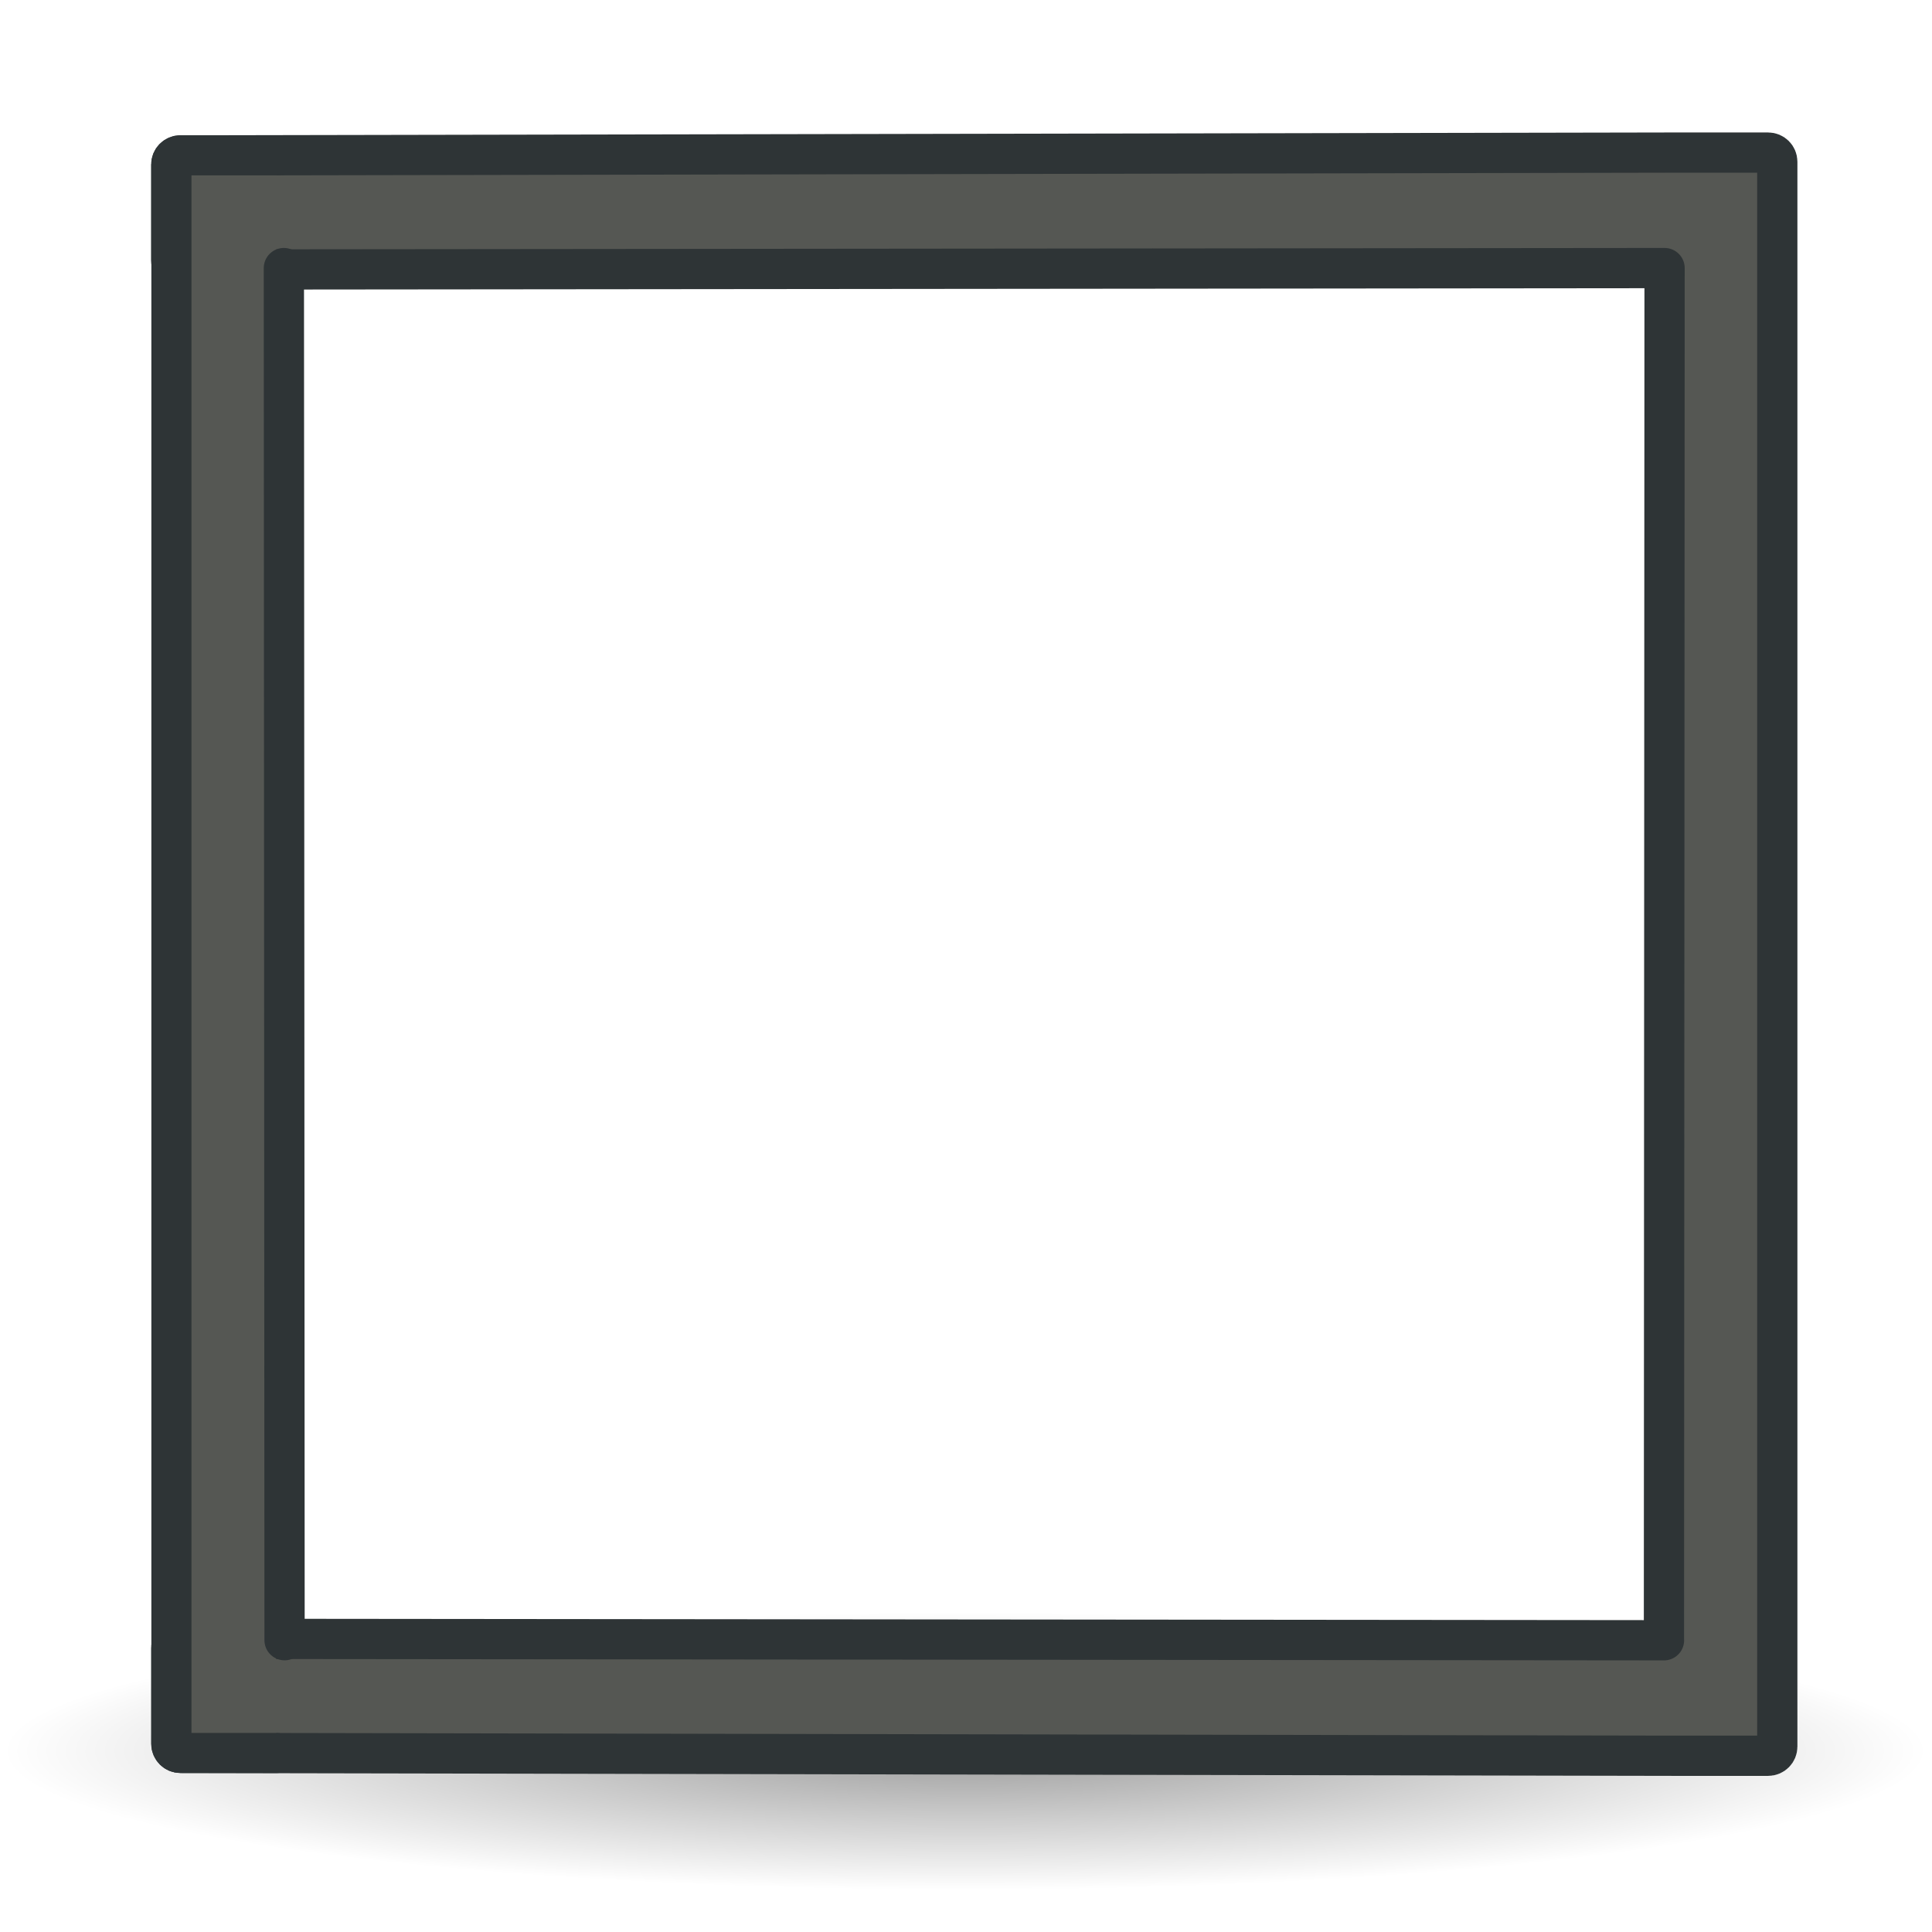 <?xml version="1.0" encoding="UTF-8" standalone="no"?>
<!-- Created with Inkscape (http://www.inkscape.org/) -->

<svg
   xmlns:dc="http://purl.org/dc/elements/1.1/"
   xmlns:cc="http://creativecommons.org/ns#"
   xmlns:rdf="http://www.w3.org/1999/02/22-rdf-syntax-ns#"
   xmlns:svg="http://www.w3.org/2000/svg"
   xmlns="http://www.w3.org/2000/svg"
   xmlns:xlink="http://www.w3.org/1999/xlink"
   xmlns:sodipodi="http://sodipodi.sourceforge.net/DTD/sodipodi-0.dtd"
   xmlns:inkscape="http://www.inkscape.org/namespaces/inkscape"
   width="48"
   height="48"
   id="svg1377"
   sodipodi:version="0.32"
   inkscape:version="0.47 r22583"
   sodipodi:docname="custom-chart-]-shape.svg"
   version="1.0"
   inkscape:export-filename="/home/jimmac/src/cvs/gnome/gnome-icon-theme/32x32/status/dialog-error.png"
   inkscape:export-xdpi="90"
   inkscape:export-ydpi="90"
   inkscape:output_extension="org.inkscape.output.svg.inkscape">
  <defs
     id="defs1379">
    <linearGradient
       inkscape:collect="always"
       id="linearGradient4276">
      <stop
         style="stop-color:#789ac5;stop-opacity:1;"
         offset="0"
         id="stop4278" />
      <stop
         style="stop-color:#789ac5;stop-opacity:0;"
         offset="1"
         id="stop4280" />
    </linearGradient>
    <inkscape:perspective
       sodipodi:type="inkscape:persp3d"
       inkscape:vp_x="0 : 24 : 1"
       inkscape:vp_y="0 : 1000 : 0"
       inkscape:vp_z="48 : 24 : 1"
       inkscape:persp3d-origin="24 : 16 : 1"
       id="perspective29" />
    <linearGradient
       inkscape:collect="always"
       id="linearGradient4510">
      <stop
         style="stop-color:white;stop-opacity:1;"
         offset="0"
         id="stop4512" />
      <stop
         style="stop-color:white;stop-opacity:0;"
         offset="1"
         id="stop4514" />
    </linearGradient>
    <linearGradient
       inkscape:collect="always"
       id="linearGradient4465">
      <stop
         style="stop-color:white;stop-opacity:1;"
         offset="0"
         id="stop4467" />
      <stop
         style="stop-color:white;stop-opacity:0;"
         offset="1"
         id="stop4469" />
    </linearGradient>
    <linearGradient
       id="linearGradient4447">
      <stop
         style="stop-color:#c00;stop-opacity:1;"
         offset="0"
         id="stop4449" />
      <stop
         style="stop-color:#ad0000;stop-opacity:1;"
         offset="1"
         id="stop4451" />
    </linearGradient>
    <linearGradient
       inkscape:collect="always"
       xlink:href="#linearGradient4447"
       id="linearGradient4453"
       x1="16.573"
       y1="12.237"
       x2="17.905"
       y2="41.063"
       gradientUnits="userSpaceOnUse" />
    <linearGradient
       inkscape:collect="always"
       xlink:href="#linearGradient4465"
       id="linearGradient4471"
       x1="17.499"
       y1="14.068"
       x2="15.688"
       y2="36.616"
       gradientUnits="userSpaceOnUse" />
    <radialGradient
       inkscape:collect="always"
       xlink:href="#linearGradient4510"
       id="radialGradient4516"
       cx="15.688"
       cy="10.565"
       fx="15.688"
       fy="10.565"
       r="14.562"
       gradientTransform="matrix(3.391,0,0,4.315,-32.152,-24.089)"
       gradientUnits="userSpaceOnUse" />
    <inkscape:perspective
       id="perspective2927"
       inkscape:persp3d-origin="0.5 : 0.33333333 : 1"
       inkscape:vp_z="1 : 0.5 : 1"
       inkscape:vp_y="0 : 1000 : 0"
       inkscape:vp_x="0 : 0.5 : 1"
       sodipodi:type="inkscape:persp3d" />
    <linearGradient
       inkscape:collect="always"
       xlink:href="#linearGradient6699"
       id="linearGradient6738"
       gradientUnits="userSpaceOnUse"
       x1="-22.976"
       y1="18.516"
       x2="-14.36"
       y2="33.016" />
    <linearGradient
       id="linearGradient6699">
      <stop
         style="stop-color:#ff7171;stop-opacity:1;"
         offset="0"
         id="stop6701" />
      <stop
         style="stop-color:#cc0000;stop-opacity:1;"
         offset="1"
         id="stop6703" />
    </linearGradient>
    <linearGradient
       inkscape:collect="always"
       xlink:href="#linearGradient6711"
       id="linearGradient6740"
       gradientUnits="userSpaceOnUse"
       x1="-16.387"
       y1="24.454"
       x2="-9.735"
       y2="28.196" />
    <linearGradient
       id="linearGradient6711">
      <stop
         style="stop-color:#5b8ccb;stop-opacity:1;"
         offset="0"
         id="stop6713" />
      <stop
         style="stop-color:#3465a4;stop-opacity:1;"
         offset="1"
         id="stop6715" />
    </linearGradient>
    <linearGradient
       inkscape:collect="always"
       xlink:href="#linearGradient6719"
       id="linearGradient6742"
       gradientUnits="userSpaceOnUse"
       x1="-17.863"
       y1="30.828"
       x2="-20.822"
       y2="25.015" />
    <linearGradient
       id="linearGradient6719">
      <stop
         style="stop-color:#73d216;stop-opacity:1;"
         offset="0"
         id="stop6721" />
      <stop
         style="stop-color:#d5f7b3;stop-opacity:1;"
         offset="1"
         id="stop6723" />
    </linearGradient>
    <linearGradient
       inkscape:collect="always"
       xlink:href="#linearGradient6687"
       id="linearGradient6744"
       gradientUnits="userSpaceOnUse"
       x1="-20.75"
       y1="29"
       x2="-19.5"
       y2="18.75" />
    <linearGradient
       inkscape:collect="always"
       id="linearGradient6687">
      <stop
         style="stop-color:#ffffff;stop-opacity:1;"
         offset="0"
         id="stop6689" />
      <stop
         style="stop-color:#ffffff;stop-opacity:0;"
         offset="1"
         id="stop6691" />
    </linearGradient>
    <linearGradient
       inkscape:collect="always"
       xlink:href="#linearGradient6687"
       id="linearGradient6746"
       gradientUnits="userSpaceOnUse"
       x1="-20.75"
       y1="29"
       x2="-19.5"
       y2="18.75" />
    <linearGradient
       y2="18.75"
       x2="-19.5"
       y1="29"
       x1="-20.75"
       gradientUnits="userSpaceOnUse"
       id="linearGradient2964"
       xlink:href="#linearGradient6687"
       inkscape:collect="always" />
    <linearGradient
       inkscape:collect="always"
       xlink:href="#linearGradient6719"
       id="linearGradient3679"
       gradientUnits="userSpaceOnUse"
       x1="-17.863"
       y1="30.828"
       x2="-20.822"
       y2="25.015"
       gradientTransform="matrix(1.067,0,0,1.384,63.87,-5.511)" />
    <linearGradient
       inkscape:collect="always"
       xlink:href="#linearGradient6711"
       id="linearGradient3683"
       gradientUnits="userSpaceOnUse"
       x1="-16.387"
       y1="24.454"
       x2="-9.735"
       y2="28.196"
       gradientTransform="matrix(1.067,0,0,1.384,63.87,-5.511)" />
    <linearGradient
       inkscape:collect="always"
       xlink:href="#linearGradient6699"
       id="linearGradient3687"
       gradientUnits="userSpaceOnUse"
       x1="-22.976"
       y1="18.516"
       x2="-14.36"
       y2="33.016"
       gradientTransform="matrix(1.067,0,0,1.384,63.87,-5.511)" />
    <inkscape:perspective
       id="perspective2892"
       inkscape:persp3d-origin="0.5 : 0.33333333 : 1"
       inkscape:vp_z="1 : 0.5 : 1"
       inkscape:vp_y="0 : 1000 : 0"
       inkscape:vp_x="0 : 0.5 : 1"
       sodipodi:type="inkscape:persp3d" />
    <inkscape:perspective
       id="perspective2918"
       inkscape:persp3d-origin="0.5 : 0.33333333 : 1"
       inkscape:vp_z="1 : 0.5 : 1"
       inkscape:vp_y="0 : 1000 : 0"
       inkscape:vp_x="0 : 0.5 : 1"
       sodipodi:type="inkscape:persp3d" />
    <inkscape:perspective
       id="perspective3729"
       inkscape:persp3d-origin="0.5 : 0.33333333 : 1"
       inkscape:vp_z="1 : 0.5 : 1"
       inkscape:vp_y="0 : 1000 : 0"
       inkscape:vp_x="0 : 0.5 : 1"
       sodipodi:type="inkscape:persp3d" />
    <linearGradient
       id="linearGradient6699-7">
      <stop
         style="stop-color:#ff7171;stop-opacity:1;"
         offset="0"
         id="stop6701-2" />
      <stop
         style="stop-color:#cc0000;stop-opacity:1;"
         offset="1"
         id="stop6703-3" />
    </linearGradient>
    <inkscape:perspective
       id="perspective3729-5"
       inkscape:persp3d-origin="0.5 : 0.33333333 : 1"
       inkscape:vp_z="1 : 0.5 : 1"
       inkscape:vp_y="0 : 1000 : 0"
       inkscape:vp_x="0 : 0.5 : 1"
       sodipodi:type="inkscape:persp3d" />
    <linearGradient
       id="linearGradient6699-76">
      <stop
         style="stop-color:#ff7171;stop-opacity:1;"
         offset="0"
         id="stop6701-8" />
      <stop
         style="stop-color:#cc0000;stop-opacity:1;"
         offset="1"
         id="stop6703-1" />
    </linearGradient>
    <inkscape:perspective
       id="perspective3729-4"
       inkscape:persp3d-origin="0.5 : 0.33333333 : 1"
       inkscape:vp_z="1 : 0.5 : 1"
       inkscape:vp_y="0 : 1000 : 0"
       inkscape:vp_x="0 : 0.5 : 1"
       sodipodi:type="inkscape:persp3d" />
    <linearGradient
       id="linearGradient6699-3">
      <stop
         style="stop-color:#ff7171;stop-opacity:1;"
         offset="0"
         id="stop6701-5" />
      <stop
         style="stop-color:#cc0000;stop-opacity:1;"
         offset="1"
         id="stop6703-8" />
    </linearGradient>
    <inkscape:perspective
       id="perspective3822"
       inkscape:persp3d-origin="0.5 : 0.33333333 : 1"
       inkscape:vp_z="1 : 0.5 : 1"
       inkscape:vp_y="0 : 1000 : 0"
       inkscape:vp_x="0 : 0.5 : 1"
       sodipodi:type="inkscape:persp3d" />
    <radialGradient
       inkscape:collect="always"
       xlink:href="#linearGradient4493-9"
       id="radialGradient4499-7"
       cx="16"
       cy="27.875"
       fx="16"
       fy="27.875"
       r="12.125"
       gradientTransform="matrix(1,0,0,0.289,0,19.829)"
       gradientUnits="userSpaceOnUse" />
    <linearGradient
       inkscape:collect="always"
       id="linearGradient4493-9">
      <stop
         style="stop-color:black;stop-opacity:1;"
         offset="0"
         id="stop4495-1" />
      <stop
         style="stop-color:black;stop-opacity:0;"
         offset="1"
         id="stop4497-9" />
    </linearGradient>
    <inkscape:perspective
       id="perspective3860"
       inkscape:persp3d-origin="0.5 : 0.33333333 : 1"
       inkscape:vp_z="1 : 0.5 : 1"
       inkscape:vp_y="0 : 1000 : 0"
       inkscape:vp_x="0 : 0.5 : 1"
       sodipodi:type="inkscape:persp3d" />
    <radialGradient
       r="12.125"
       fy="27.875"
       fx="16"
       cy="27.875"
       cx="16"
       gradientTransform="matrix(1,0,0,0.289,0,19.829)"
       gradientUnits="userSpaceOnUse"
       id="radialGradient3831-2"
       xlink:href="#linearGradient4493-9-7"
       inkscape:collect="always" />
    <linearGradient
       inkscape:collect="always"
       id="linearGradient4493-9-7">
      <stop
         style="stop-color:black;stop-opacity:1;"
         offset="0"
         id="stop4495-1-4" />
      <stop
         style="stop-color:black;stop-opacity:0;"
         offset="1"
         id="stop4497-9-1" />
    </linearGradient>
    <inkscape:perspective
       id="perspective3898"
       inkscape:persp3d-origin="0.5 : 0.33333333 : 1"
       inkscape:vp_z="1 : 0.5 : 1"
       inkscape:vp_y="0 : 1000 : 0"
       inkscape:vp_x="0 : 0.5 : 1"
       sodipodi:type="inkscape:persp3d" />
    <radialGradient
       r="12.125"
       fy="27.875"
       fx="16"
       cy="27.875"
       cx="16"
       gradientTransform="matrix(1,0,0,0.289,0,19.829)"
       gradientUnits="userSpaceOnUse"
       id="radialGradient3869-0"
       xlink:href="#linearGradient4493-9-7-6"
       inkscape:collect="always" />
    <linearGradient
       inkscape:collect="always"
       id="linearGradient4493-9-7-6">
      <stop
         style="stop-color:black;stop-opacity:1;"
         offset="0"
         id="stop4495-1-4-4" />
      <stop
         style="stop-color:black;stop-opacity:0;"
         offset="1"
         id="stop4497-9-1-4" />
    </linearGradient>
    <inkscape:perspective
       id="perspective3936"
       inkscape:persp3d-origin="0.5 : 0.33333333 : 1"
       inkscape:vp_z="1 : 0.5 : 1"
       inkscape:vp_y="0 : 1000 : 0"
       inkscape:vp_x="0 : 0.5 : 1"
       sodipodi:type="inkscape:persp3d" />
    <linearGradient
       id="linearGradient6711-0">
      <stop
         style="stop-color:#5b8ccb;stop-opacity:1;"
         offset="0"
         id="stop6713-9" />
      <stop
         style="stop-color:#3465a4;stop-opacity:1;"
         offset="1"
         id="stop6715-3" />
    </linearGradient>
    <linearGradient
       inkscape:collect="always"
       xlink:href="#linearGradient6719-5"
       id="linearGradient3812"
       gradientUnits="userSpaceOnUse"
       gradientTransform="matrix(0.646,0,0,0.692,79.958,11.863)"
       x1="-31.181"
       y1="28.581"
       x2="-22.193"
       y2="28.581" />
    <linearGradient
       id="linearGradient6719-5">
      <stop
         style="stop-color:#73d216;stop-opacity:1;"
         offset="0"
         id="stop6721-4" />
      <stop
         style="stop-color:#d5f7b3;stop-opacity:1;"
         offset="1"
         id="stop6723-3" />
    </linearGradient>
    <linearGradient
       id="linearGradient6699-6">
      <stop
         style="stop-color:#ff7171;stop-opacity:1;"
         offset="0"
         id="stop6701-4" />
      <stop
         style="stop-color:#cc0000;stop-opacity:1;"
         offset="1"
         id="stop6703-31" />
    </linearGradient>
    <radialGradient
       r="12.125"
       fy="27.875"
       fx="16"
       cy="27.875"
       cx="16"
       gradientTransform="matrix(1,0,0,0.289,0,19.829)"
       gradientUnits="userSpaceOnUse"
       id="radialGradient3831"
       xlink:href="#linearGradient4493-91"
       inkscape:collect="always" />
    <linearGradient
       inkscape:collect="always"
       id="linearGradient4493-91">
      <stop
         style="stop-color:black;stop-opacity:1;"
         offset="0"
         id="stop4495-0" />
      <stop
         style="stop-color:black;stop-opacity:0;"
         offset="1"
         id="stop4497-94" />
    </linearGradient>
    <radialGradient
       r="12.125"
       fy="27.875"
       fx="16"
       cy="27.875"
       cx="16"
       gradientTransform="matrix(1,0,0,0.289,0,19.829)"
       gradientUnits="userSpaceOnUse"
       id="radialGradient3907"
       xlink:href="#linearGradient4493-91"
       inkscape:collect="always" />
    <inkscape:perspective
       id="perspective4207"
       inkscape:persp3d-origin="0.5 : 0.33333333 : 1"
       inkscape:vp_z="1 : 0.5 : 1"
       inkscape:vp_y="0 : 1000 : 0"
       inkscape:vp_x="0 : 0.5 : 1"
       sodipodi:type="inkscape:persp3d" />
    <linearGradient
       inkscape:collect="always"
       xlink:href="#linearGradient5113"
       id="linearGradient5315"
       x1="-0.978"
       y1="15.633"
       x2="39.162"
       y2="35.856"
       gradientUnits="userSpaceOnUse"
       gradientTransform="matrix(0,0.641,0.638,0,-33.792,14.846)" />
    <linearGradient
       inkscape:collect="always"
       id="linearGradient5113">
      <stop
         style="stop-color:white;stop-opacity:1;"
         offset="0"
         id="stop5115" />
      <stop
         style="stop-color:white;stop-opacity:0;"
         offset="1"
         id="stop5117" />
    </linearGradient>
    <radialGradient
       inkscape:collect="always"
       xlink:href="#linearGradient5105"
       id="radialGradient4354"
       gradientUnits="userSpaceOnUse"
       gradientTransform="matrix(1,0,0,0.283,0,13.646)"
       cx="11.25"
       cy="19.031"
       fx="11.25"
       fy="19.031"
       r="8.062" />
    <linearGradient
       inkscape:collect="always"
       id="linearGradient5105">
      <stop
         style="stop-color:black;stop-opacity:1;"
         offset="0"
         id="stop5107" />
      <stop
         style="stop-color:black;stop-opacity:0;"
         offset="1"
         id="stop5109" />
    </linearGradient>
    <radialGradient
       r="8.062"
       fy="19.031"
       fx="11.25"
       cy="19.031"
       cx="11.25"
       gradientTransform="matrix(1,0,0,0.283,0,13.646)"
       gradientUnits="userSpaceOnUse"
       id="radialGradient4223"
       xlink:href="#linearGradient5105"
       inkscape:collect="always" />
    <linearGradient
       inkscape:collect="always"
       xlink:href="#linearGradient6711"
       id="linearGradient4264"
       x1="46.548"
       y1="26.356"
       x2="56.89"
       y2="26.356"
       gradientUnits="userSpaceOnUse" />
    <linearGradient
       inkscape:collect="always"
       xlink:href="#linearGradient6711"
       id="linearGradient4266"
       gradientUnits="userSpaceOnUse"
       x1="46.548"
       y1="26.356"
       x2="56.89"
       y2="26.356" />
    <linearGradient
       inkscape:collect="always"
       xlink:href="#linearGradient6711"
       id="linearGradient4268"
       gradientUnits="userSpaceOnUse"
       x1="46.548"
       y1="26.356"
       x2="56.89"
       y2="26.356" />
    <linearGradient
       inkscape:collect="always"
       xlink:href="#linearGradient4276"
       id="linearGradient4282"
       x1="59.372"
       y1="31.683"
       x2="66.067"
       y2="31.683"
       gradientUnits="userSpaceOnUse" />
    <linearGradient
       inkscape:collect="always"
       xlink:href="#linearGradient4276"
       id="linearGradient4284"
       gradientUnits="userSpaceOnUse"
       x1="59.372"
       y1="31.683"
       x2="66.067"
       y2="31.683" />
    <linearGradient
       inkscape:collect="always"
       xlink:href="#linearGradient4276"
       id="linearGradient4286"
       gradientUnits="userSpaceOnUse"
       x1="59.372"
       y1="31.683"
       x2="66.067"
       y2="31.683" />
    <inkscape:perspective
       id="perspective2859"
       inkscape:persp3d-origin="0.5 : 0.33333333 : 1"
       inkscape:vp_z="1 : 0.5 : 1"
       inkscape:vp_y="0 : 1000 : 0"
       inkscape:vp_x="0 : 0.5 : 1"
       sodipodi:type="inkscape:persp3d" />
    <linearGradient
       id="linearGradient20210">
      <stop
         style="stop-color:#000000;stop-opacity:0.515;"
         offset="0"
         id="stop20212" />
      <stop
         id="stop20218"
         offset="0.552"
         style="stop-color:#000000;stop-opacity:0.144;" />
      <stop
         style="stop-color:#000000;stop-opacity:0;"
         offset="1"
         id="stop20214" />
    </linearGradient>
    <inkscape:perspective
       id="perspective3761"
       inkscape:persp3d-origin="0.5 : 0.33333333 : 1"
       inkscape:vp_z="1 : 0.5 : 1"
       inkscape:vp_y="0 : 1000 : 0"
       inkscape:vp_x="0 : 0.5 : 1"
       sodipodi:type="inkscape:persp3d" />
    <inkscape:perspective
       id="perspective3792"
       inkscape:persp3d-origin="0.5 : 0.33333333 : 1"
       inkscape:vp_z="1 : 0.5 : 1"
       inkscape:vp_y="0 : 1000 : 0"
       inkscape:vp_x="0 : 0.5 : 1"
       sodipodi:type="inkscape:persp3d" />
    <inkscape:perspective
       id="perspective3867"
       inkscape:persp3d-origin="0.5 : 0.33333333 : 1"
       inkscape:vp_z="1 : 0.5 : 1"
       inkscape:vp_y="0 : 1000 : 0"
       inkscape:vp_x="0 : 0.5 : 1"
       sodipodi:type="inkscape:persp3d" />
    <inkscape:perspective
       id="perspective3963"
       inkscape:persp3d-origin="0.5 : 0.33333333 : 1"
       inkscape:vp_z="1 : 0.5 : 1"
       inkscape:vp_y="0 : 1000 : 0"
       inkscape:vp_x="0 : 0.5 : 1"
       sodipodi:type="inkscape:persp3d" />
  </defs>
  <sodipodi:namedview
     id="base"
     pagecolor="#ffffff"
     bordercolor="#666"
     borderopacity="0.31"
     inkscape:pageopacity="0.0"
     inkscape:pageshadow="2"
     inkscape:zoom="7.0563364"
     inkscape:cx="23.613109"
     inkscape:cy="14.711456"
     inkscape:current-layer="g7435"
     showgrid="true"
     inkscape:grid-bbox="true"
     inkscape:document-units="px"
     inkscape:window-width="1366"
     inkscape:window-height="707"
     inkscape:window-x="-4"
     inkscape:window-y="-4"
     inkscape:showpageshadow="false"
     width="48px"
     height="48px"
     inkscape:snap-from-guide="true"
     gridtolerance="10"
     showguides="true"
     inkscape:window-maximized="1"
     inkscape:guide-bbox="true" />
  <g
     id="layer1"
     inkscape:label="Layer 1"
     inkscape:groupmode="layer">
    <g
       transform="matrix(1.567,0,0,1.567,-8.926,-23.948)"
       id="g7435">
      <path
         sodipodi:type="arc"
         style="opacity:0.388;color:#000000;fill:url(#radialGradient3831);fill-opacity:1;fill-rule:nonzero;stroke:none;stroke-width:1;marker:none;visibility:visible;display:inline;overflow:visible"
         id="path4491-6"
         sodipodi:cx="16"
         sodipodi:cy="27.875"
         sodipodi:rx="12.125"
         sodipodi:ry="3.5"
         d="m 28.125,27.875 a 12.125,3.5 0 1 1 -24.25,0 12.125,3.5 0 1 1 24.25,0 z"
         transform="matrix(1.258,0,0,0.629,0.871,25.505)" />
      <path
         id="path3883"
         style="fill:#555753;fill-opacity:1;stroke:#2e3436;stroke-width:0.638;stroke-linecap:round;stroke-linejoin:round;stroke-miterlimit:4;stroke-opacity:1"
         d="m 32.078,41.288 0.01,-21.755 -23.532,0.023 c -0.08,0 -0.145,-0.065 -0.145,-0.145 l 0,-1.519 c 0,-0.08 0.065,-0.145 0.145,-0.145 l 23.65,-0.045 2e-5,0 1.524,5e-6 c 0.08,0 0.145,0.065 0.145,0.145 l 0,25.128 c 0,0.08 -0.065,0.145 -0.145,0.145 l -1.521,0 -23.652,-0.045 c -0.08,0 -0.145,-0.065 -0.145,-0.145 l 0,-1.519 c 0,-0.08 0.065,-0.145 0.145,-0.145 l 23.522,0.023 z"
         sodipodi:nodetypes="cccccccccccccccccc" />
      <path
         style="fill:#555753;fill-opacity:1;stroke:#2e3436;stroke-width:0.636;stroke-linecap:round;stroke-linejoin:round;stroke-miterlimit:4;stroke-opacity:1"
         d="m 10.077,17.745 -1.518,5e-6 c -0.08,0 -0.145,0.064 -0.145,0.145 l 0,25.041 c 0,0.08 0.064,0.145 0.145,0.145 l 1.516,0"
         id="path3983" />
      <path
         style="fill:#555753;fill-opacity:1;stroke:#2e3436;stroke-width:0.638;stroke-linecap:round;stroke-linejoin:round;stroke-miterlimit:4;stroke-opacity:1"
         d="M 10.208,41.288 10.197,19.533"
         id="path3883-0" />
    </g>
  </g>
</svg>
